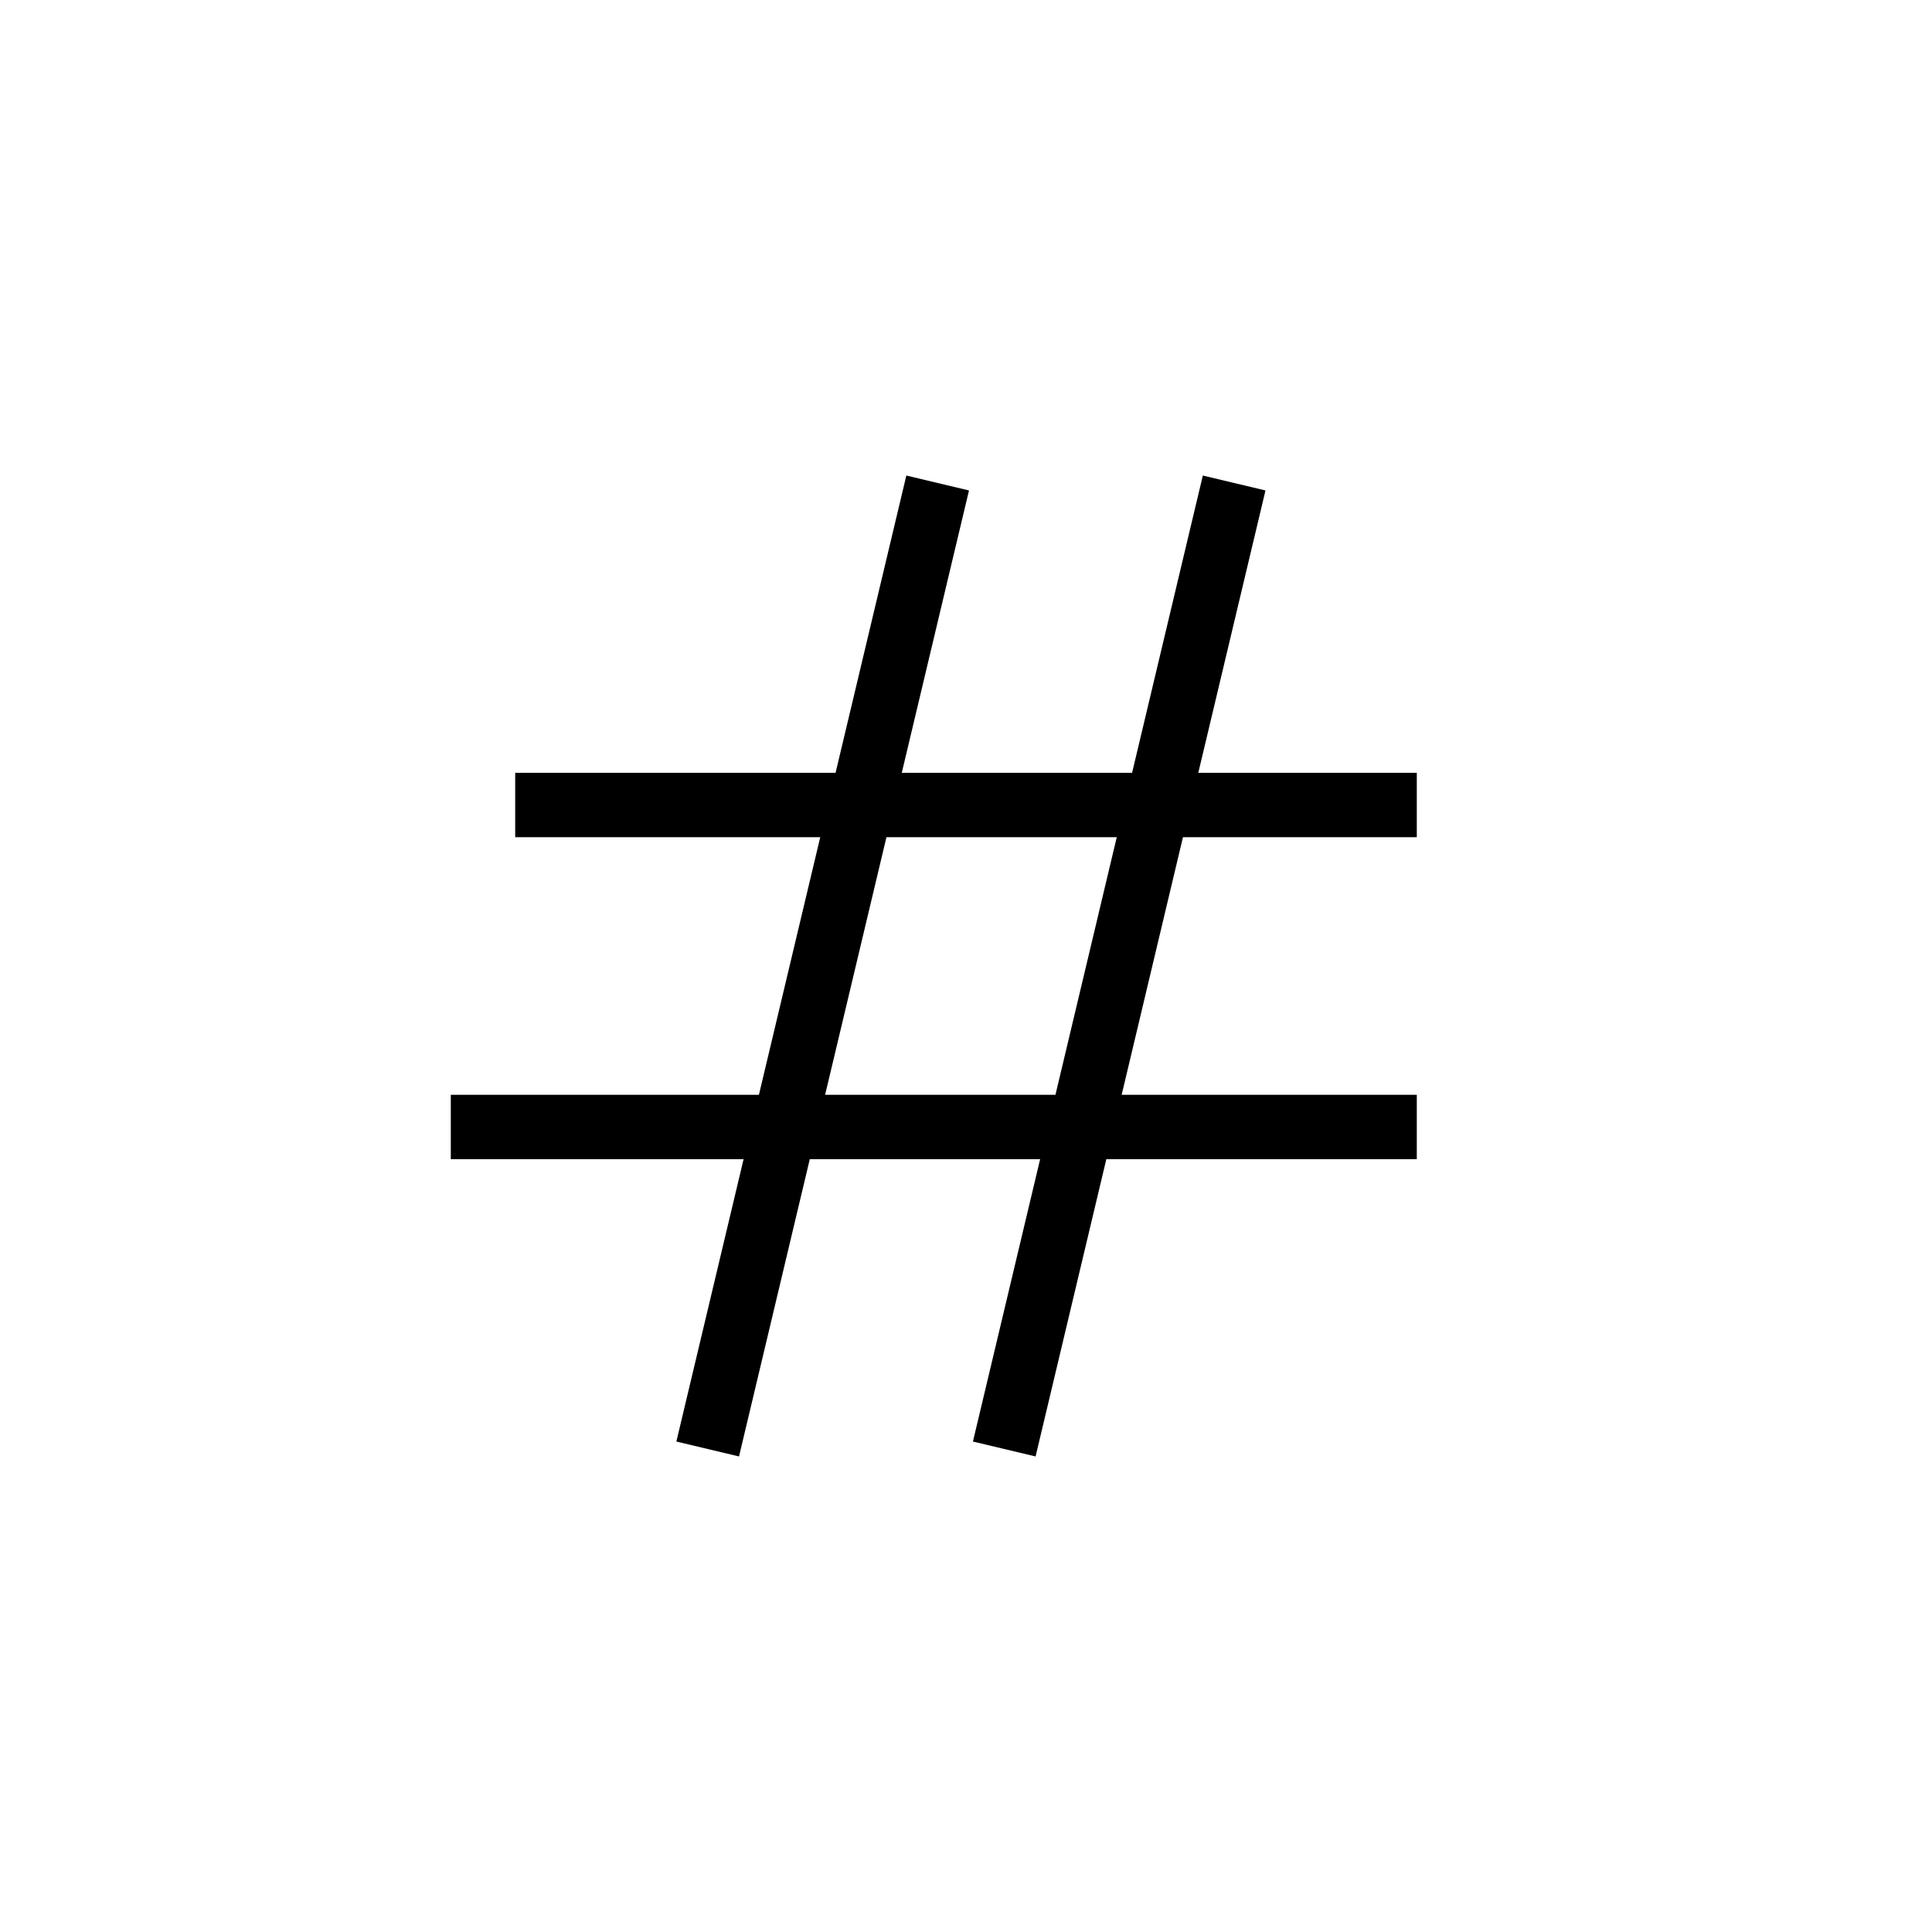<?xml version="1.0" encoding="utf-8"?>
<!-- Generator: Adobe Illustrator 16.0.4, SVG Export Plug-In . SVG Version: 6.00 Build 0)  -->
<!DOCTYPE svg PUBLIC "-//W3C//DTD SVG 1.1//EN" "http://www.w3.org/Graphics/SVG/1.1/DTD/svg11.dtd">
<svg version="1.1" id="Layer_2" xmlns="http://www.w3.org/2000/svg" xmlns:xlink="http://www.w3.org/1999/xlink" x="0px" y="0px"
	 width="30px" height="30px" viewBox="0 0 30 30" enable-background="new 0 0 30 30" xml:space="preserve">
<line fill="none" stroke="#000000" stroke-miterlimit="10" x1="10.989" y1="22.5" x2="14.56" y2="7.5"/>
<line fill="none" stroke="#000000" stroke-miterlimit="10" x1="15.594" y1="22.5" x2="19.164" y2="7.5"/>
<line fill="none" stroke="#000000" stroke-miterlimit="10" x1="8" y1="12.5" x2="22" y2="12.5"/>
<line fill="none" stroke="#000000" stroke-miterlimit="10" x1="7" y1="17.5" x2="22" y2="17.5"/>
</svg>
